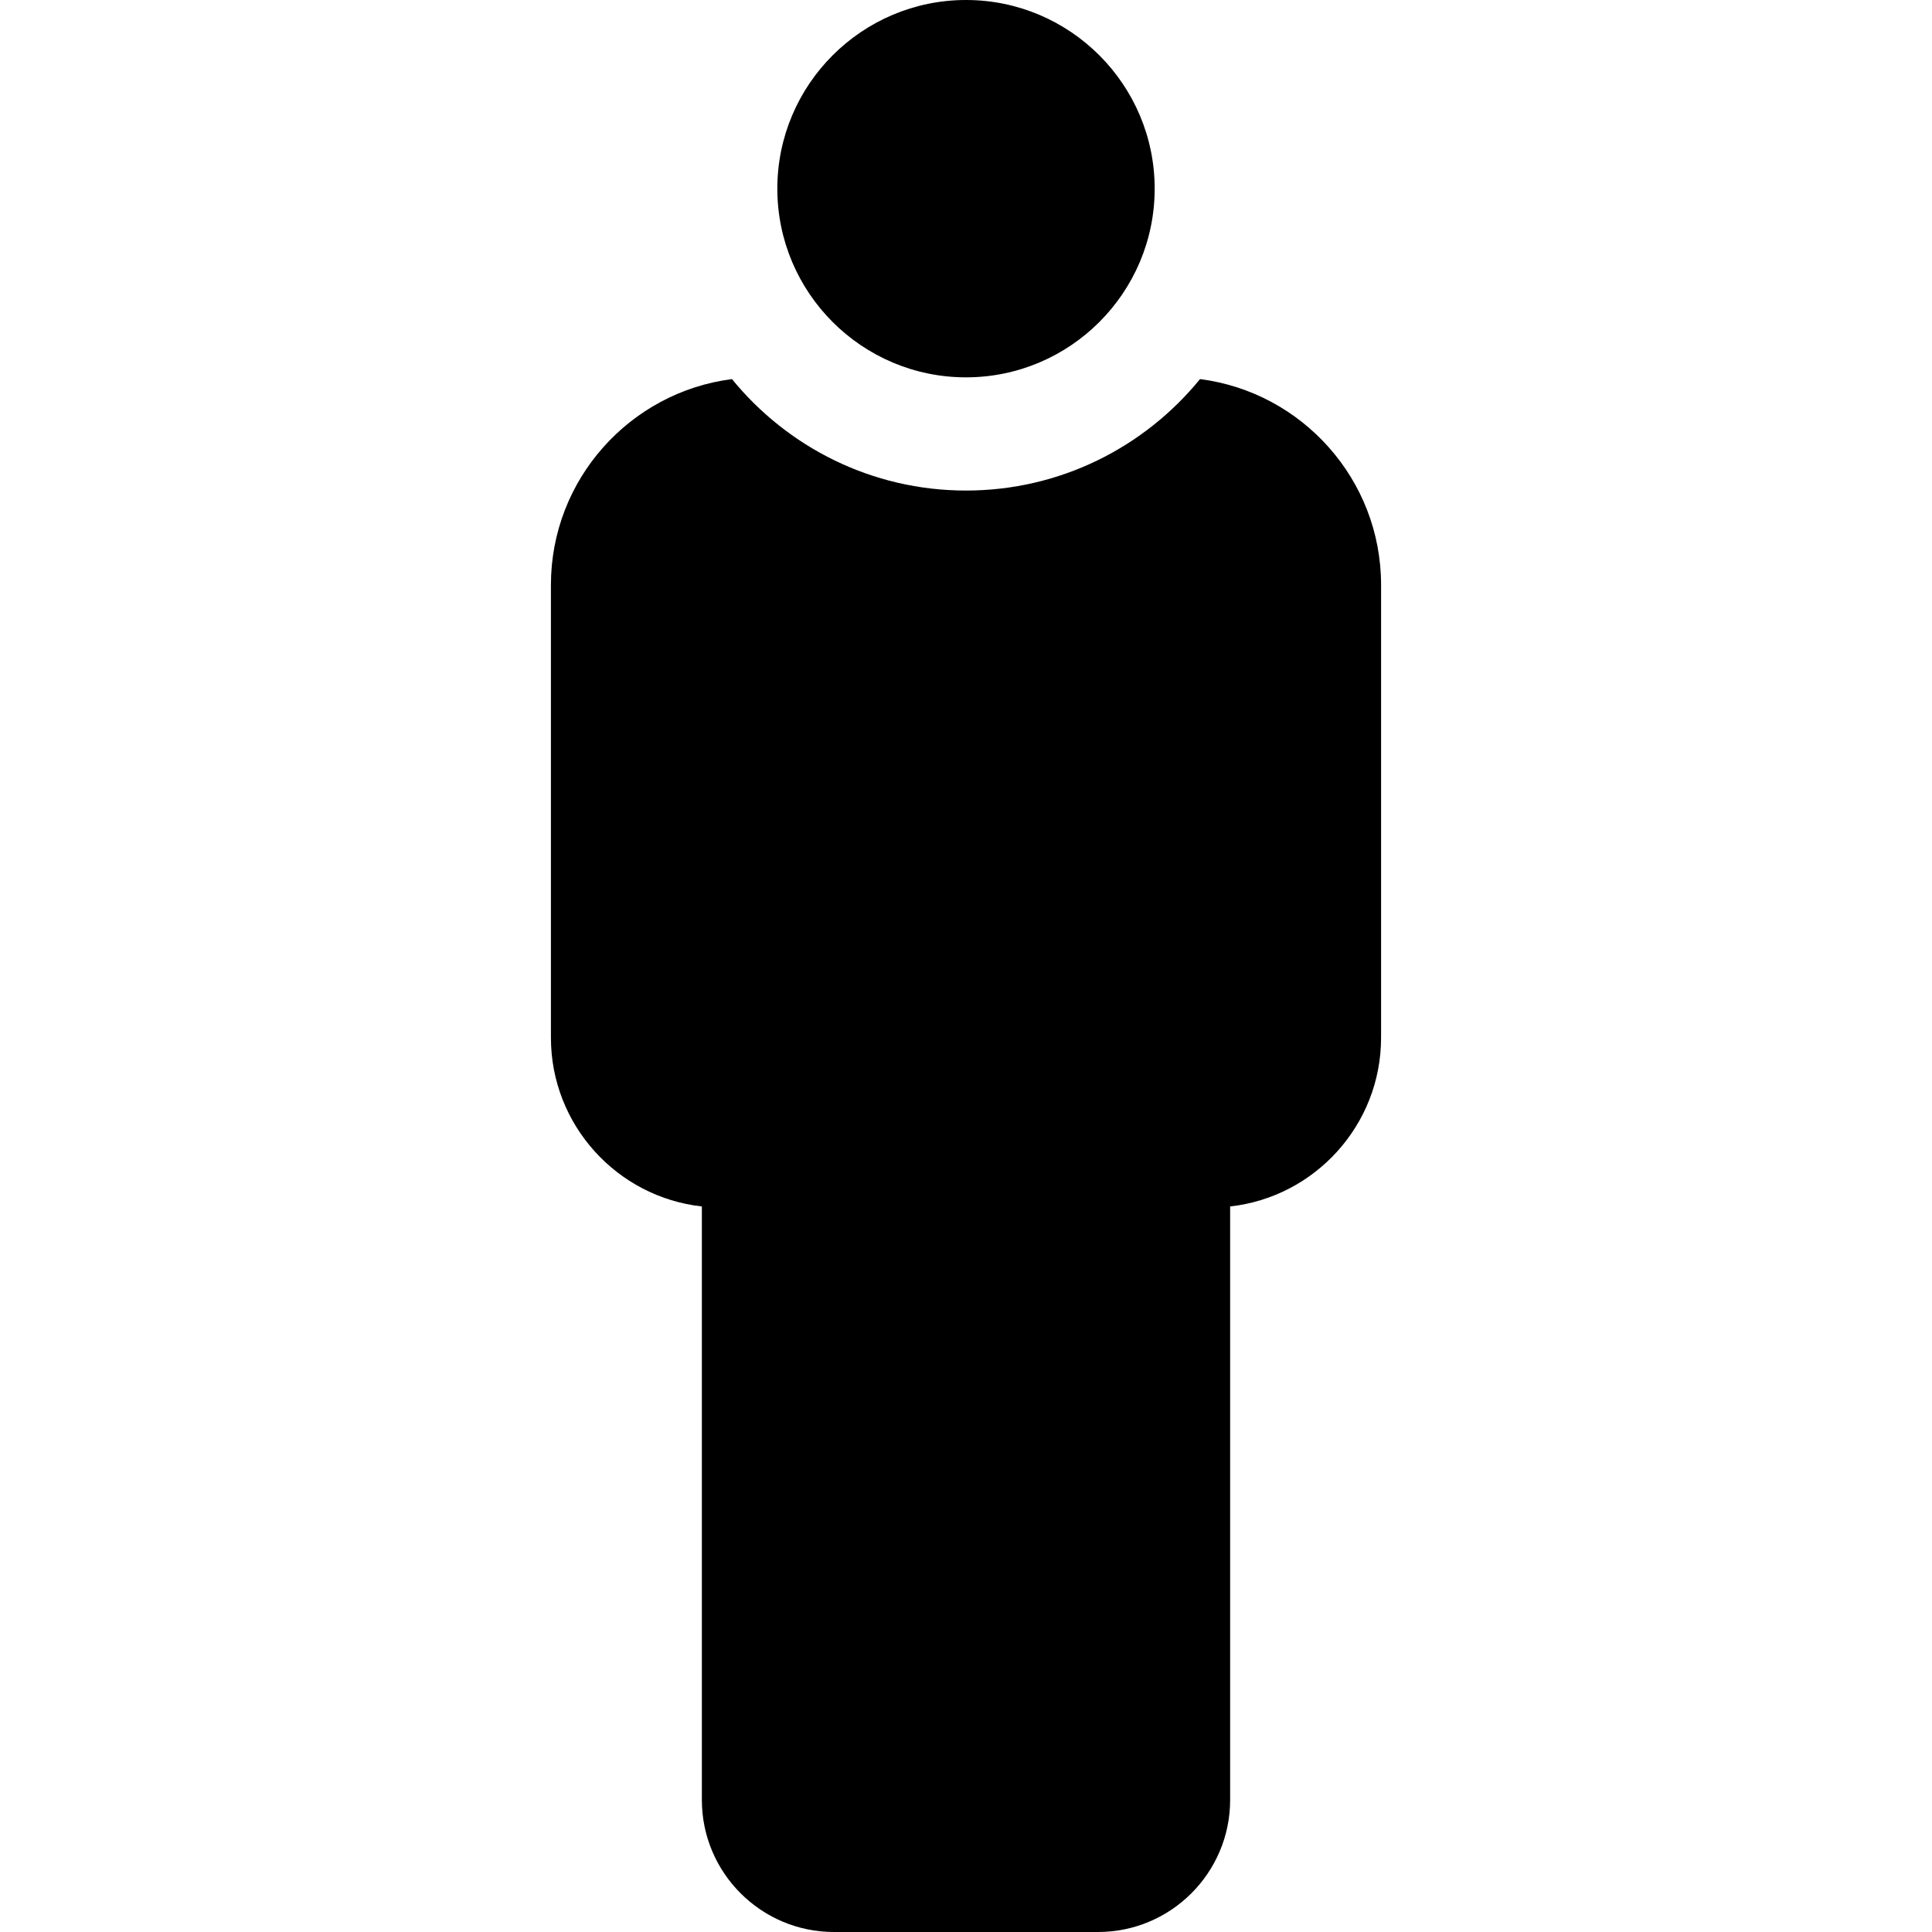 <svg id="man_svg" enable-background="new 0 0 512 512" height="512" viewBox="0 0 512 512" width="512" xmlns="http://www.w3.org/2000/svg"><g><path d="m256 100c-27.57 0-50-22.43-50-50s22.43-50 50-50 50 22.43 50 50-22.43 50-50 50z"/><g><path d="m318.019 100.463c-14.681 18.01-37.026 29.537-62.019 29.537s-47.338-11.527-62.019-29.537c-27.023 3.46-47.981 26.589-47.981 54.537v120c0 23.123 17.532 42.229 40 44.724v157.276c0 19.299 15.701 35 35 35h70c19.299 0 35-15.701 35-35v-157.276c22.468-2.495 40-21.601 40-44.724v-120c0-27.948-20.958-51.077-47.981-54.537z"/></g></g></svg>